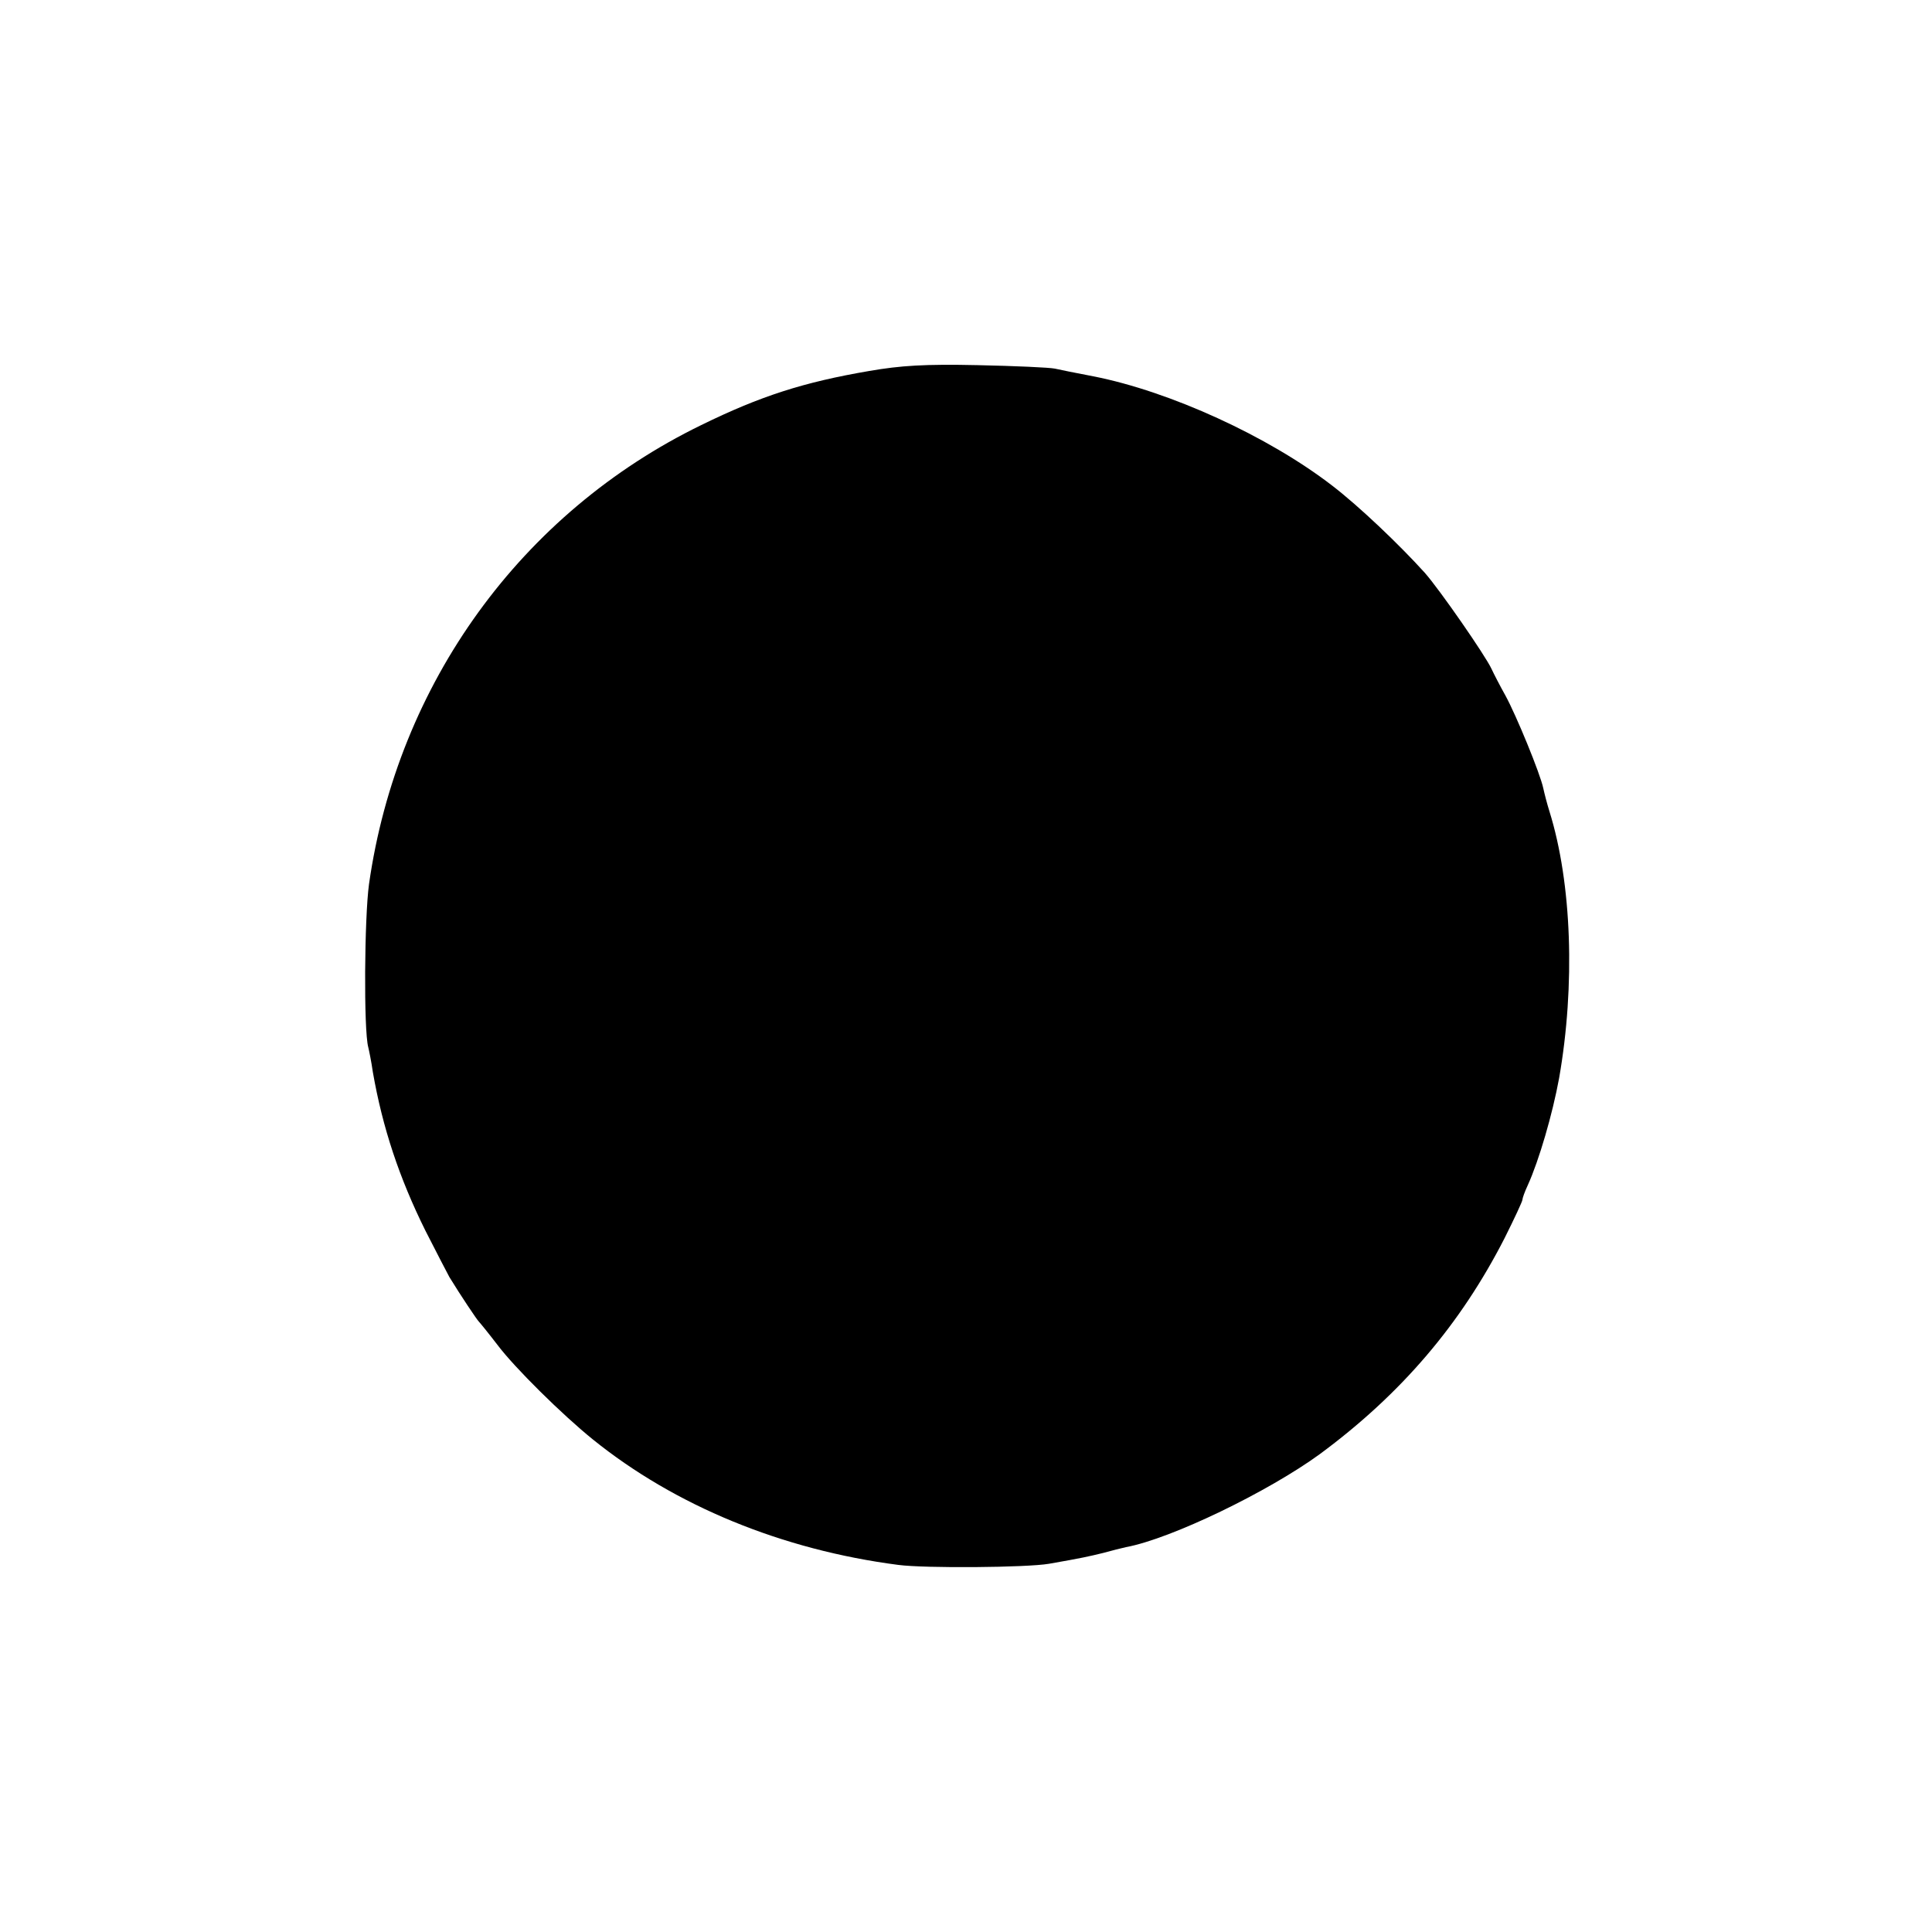 <?xml version="1.0" standalone="no"?>
<!DOCTYPE svg PUBLIC "-//W3C//DTD SVG 20010904//EN"
 "http://www.w3.org/TR/2001/REC-SVG-20010904/DTD/svg10.dtd">
<svg version="1.0" xmlns="http://www.w3.org/2000/svg"
 width="500pt" height="500pt" viewBox="0 0 500 500"
 preserveAspectRatio="xMidYMid meet">
<g transform="translate(0,500) scale(0.1,-0.1)"
fill="#000000" stroke="none">
<path d="M2250 4040 c-170 -29 -282 -65 -435 -140 -466 -227 -786 -669 -860
-1188 -12 -87 -14 -378 -2 -422 2 -8 8 -37 12 -65 25 -143 68 -273 136 -410
28 -55 56 -109 62 -120 30 -49 71 -110 76 -115 3 -3 25 -30 48 -60 45 -60 169
-182 247 -245 213 -172 490 -286 791 -325 69 -9 332 -7 390 3 86 15 103 19
140 28 22 6 49 13 59 15 118 22 369 144 502 241 211 156 364 336 478 559 25
50 46 95 46 99 0 4 6 21 14 38 29 64 64 184 81 277 42 240 33 504 -25 690 -6
19 -13 46 -16 60 -8 38 -70 189 -98 240 -14 25 -30 56 -36 69 -15 33 -134 205
-173 249 -66 73 -170 172 -239 225 -166 128 -420 244 -618 283 -58 11 -76 15
-100 20 -14 3 -104 7 -200 9 -136 3 -199 -1 -280 -15z"/>
</g>
</svg>
